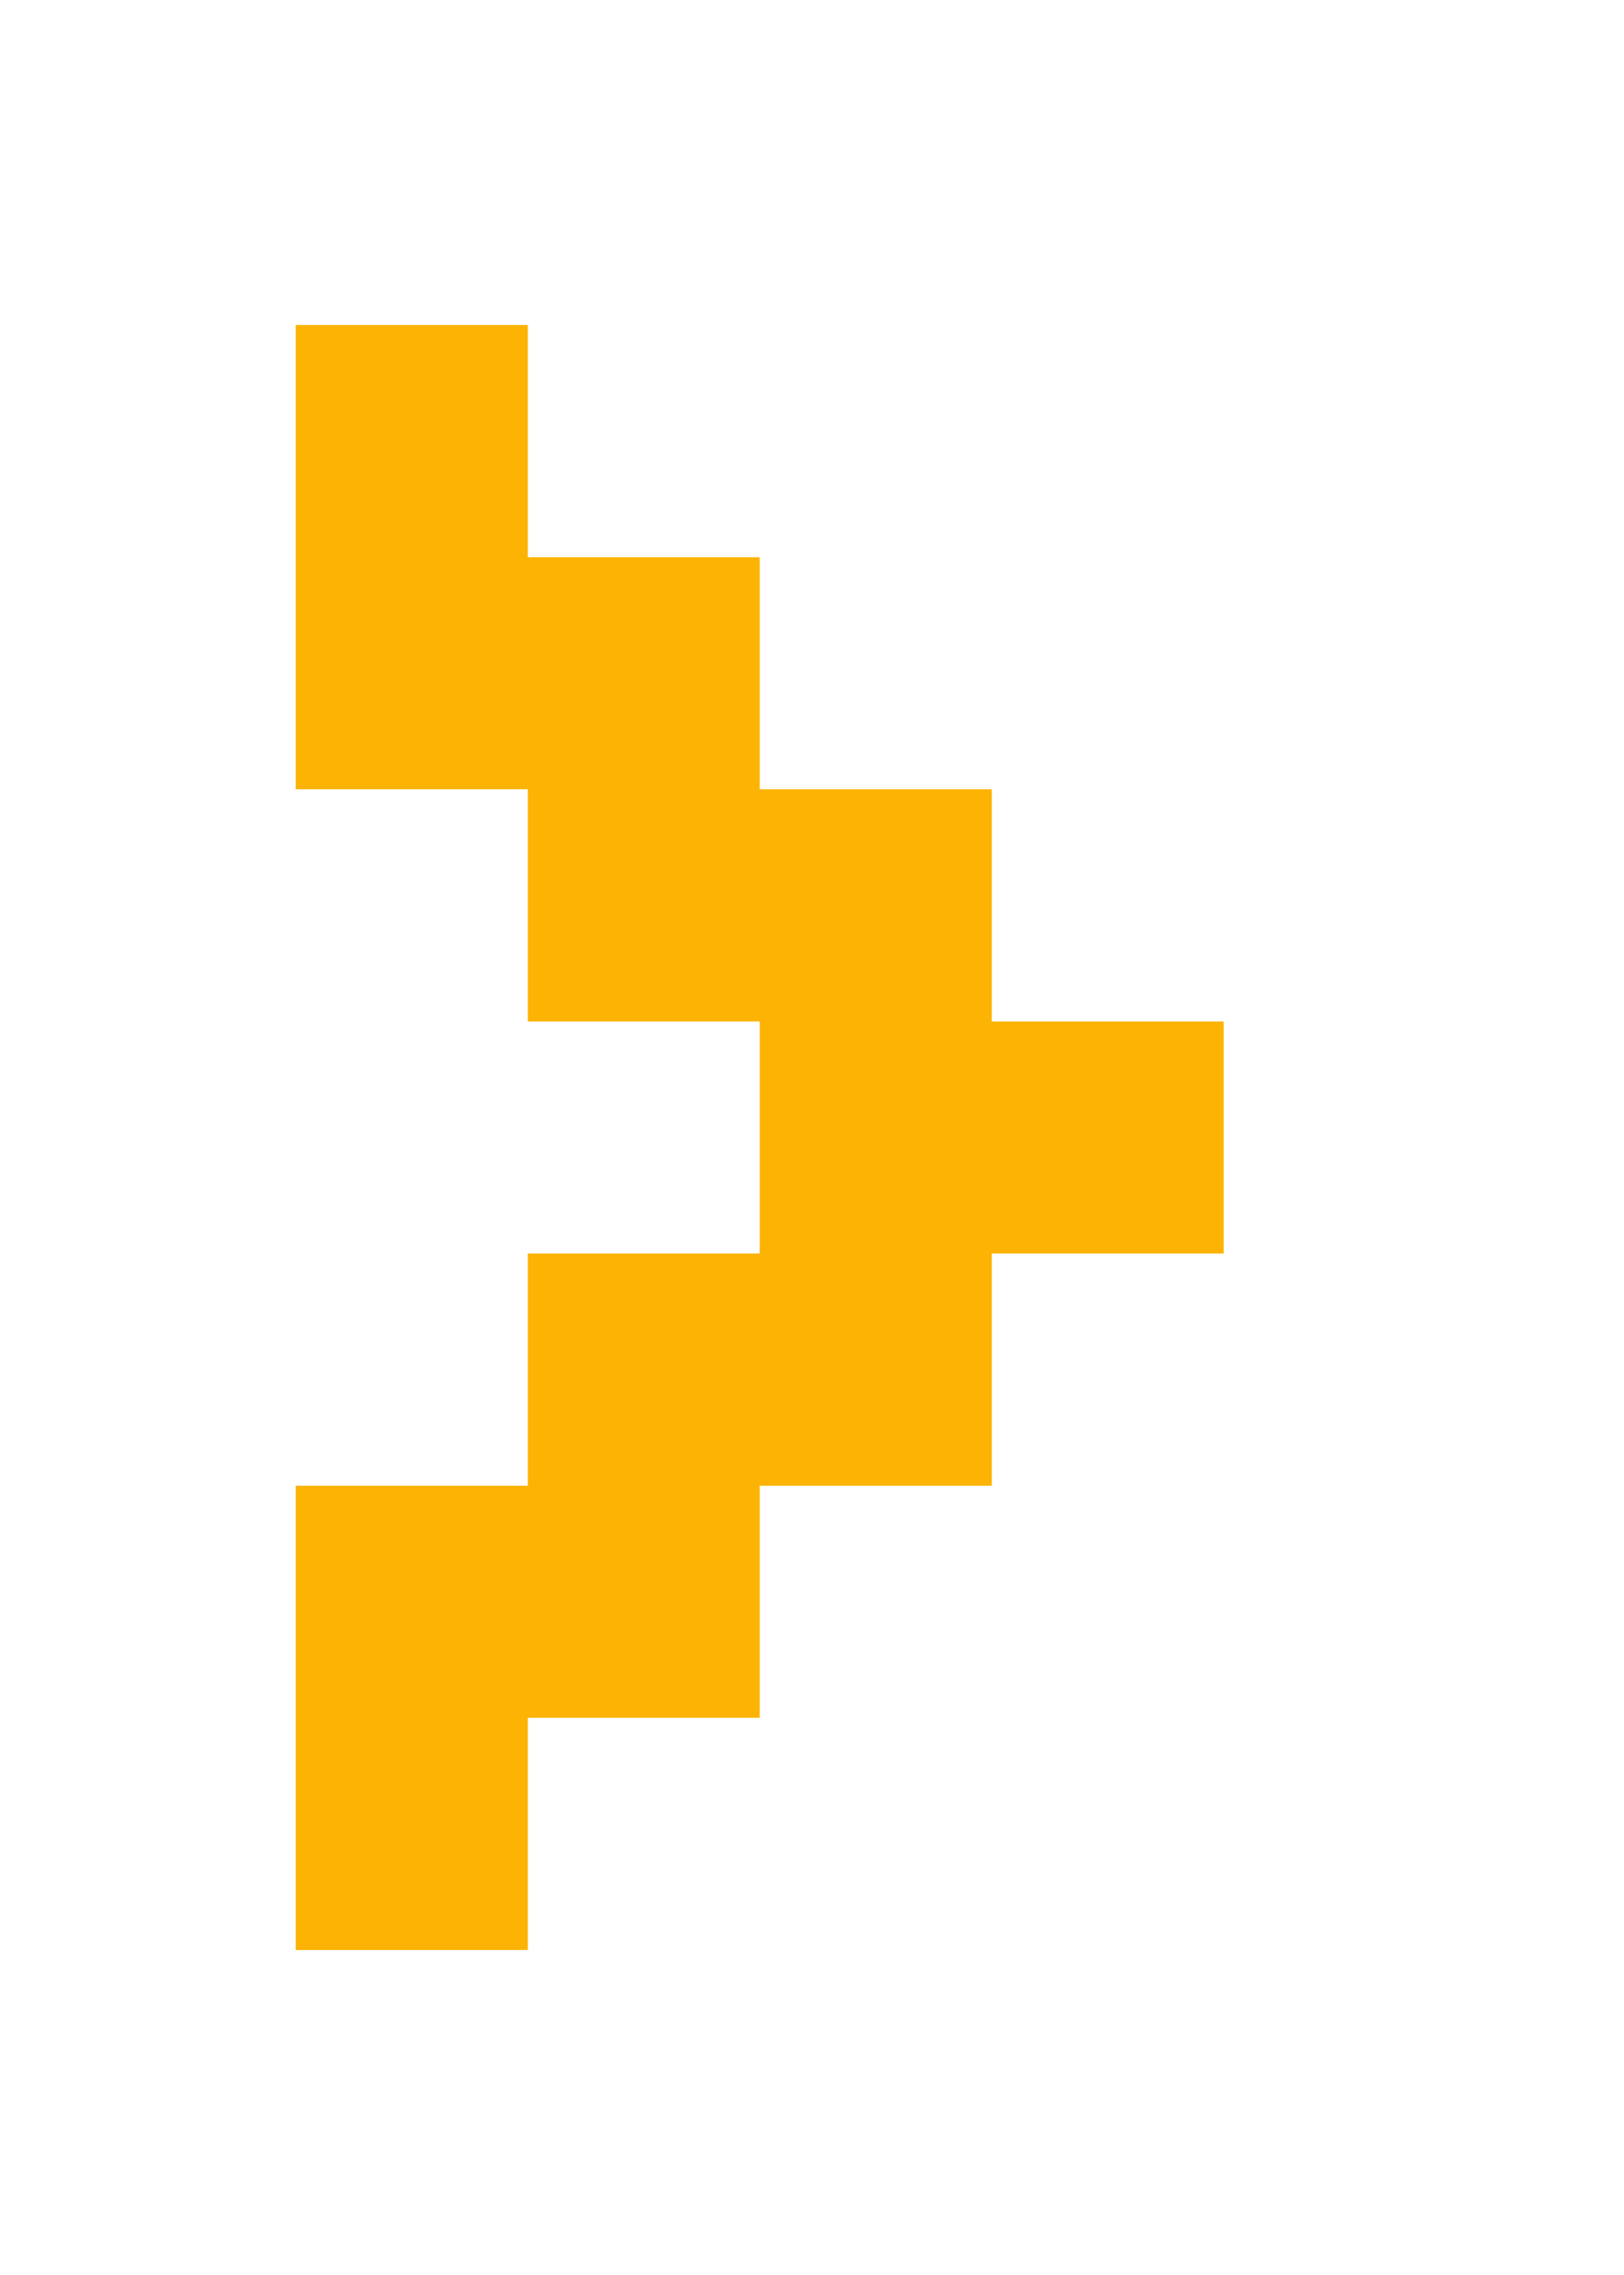 <svg width="10" height="14" viewBox="0 0 10 14" fill="none" xmlns="http://www.w3.org/2000/svg">
<g filter="url(#filter0_d_2038_349)">
<path d="M2 2H3.429V3.429H4.857V4.857H6.286V6.286H7.714V7.714H6.286V9.143H4.857V10.571H3.429V12H2V9.143H3.429V7.714H4.857V6.286H3.429V4.857H2V2Z" fill="#FCB303"/>
</g>
<defs>
<filter id="filter0_d_2038_349" x="0.036" y="0.214" width="9.286" height="13.571" filterUnits="userSpaceOnUse" color-interpolation-filters="sRGB">
<feFlood flood-opacity="0" result="BackgroundImageFix"/>
<feColorMatrix in="SourceAlpha" type="matrix" values="0 0 0 0 0 0 0 0 0 0 0 0 0 0 0 0 0 0 127 0" result="hardAlpha"/>
<feOffset dx="-0.179"/>
<feGaussianBlur stdDeviation="0.893"/>
<feComposite in2="hardAlpha" operator="out"/>
<feColorMatrix type="matrix" values="0 0 0 0 0.988 0 0 0 0 0.702 0 0 0 0 0.012 0 0 0 0.5 0"/>
<feBlend mode="normal" in2="BackgroundImageFix" result="effect1_dropShadow_2038_349"/>
<feBlend mode="normal" in="SourceGraphic" in2="effect1_dropShadow_2038_349" result="shape"/>
</filter>
</defs>
</svg>
